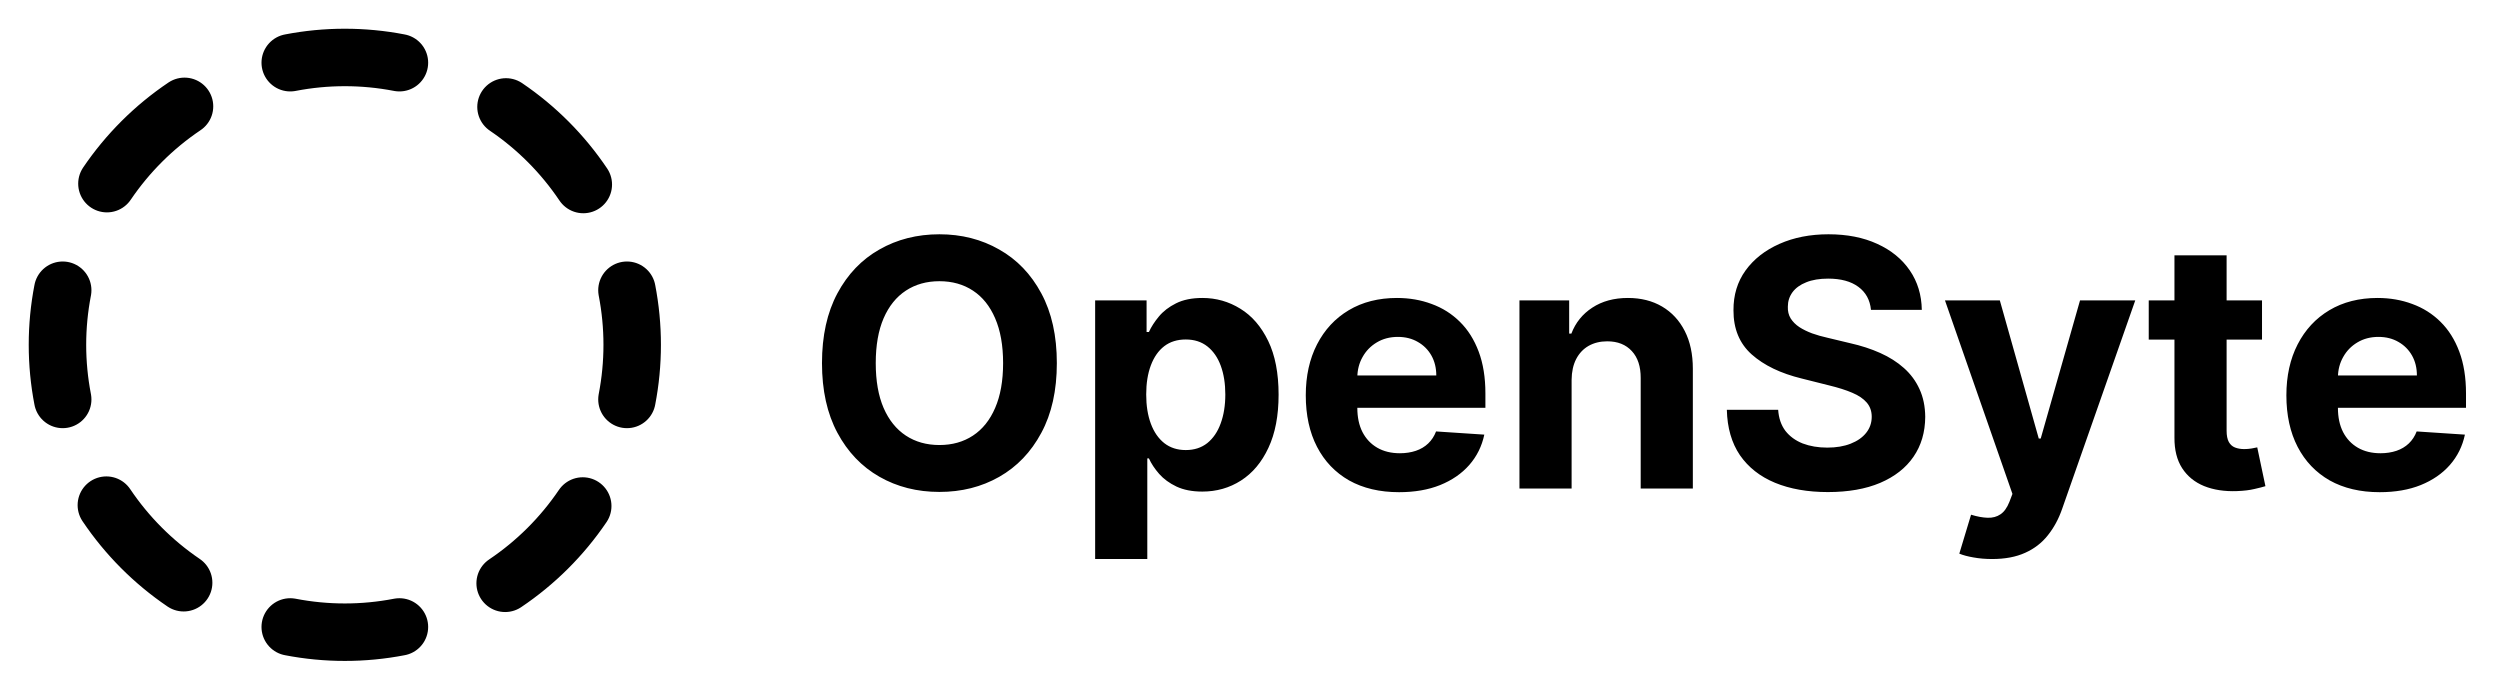 <svg width="87" height="24" viewBox="0 0 87 24" fill="none" xmlns="http://www.w3.org/2000/svg">
<path d="M10.1 2.182C11.355 1.939 12.645 1.939 13.9 2.182M13.9 21.818C12.645 22.061 11.355 22.061 10.1 21.818M17.609 3.721C18.671 4.44 19.584 5.357 20.299 6.421M2.182 13.9C1.939 12.645 1.939 11.355 2.182 10.1M20.279 17.609C19.56 18.671 18.643 19.584 17.579 20.299M21.818 10.1C22.061 11.355 22.061 12.645 21.818 13.9M3.721 6.391C4.44 5.33 5.357 4.416 6.421 3.701M6.391 20.279C5.33 19.56 4.416 18.643 3.701 17.579" stroke="black" stroke-width="2" stroke-linecap="round" stroke-linejoin="round"/>
<path d="M36.778 12.636C36.778 13.588 36.598 14.398 36.237 15.065C35.879 15.733 35.391 16.243 34.771 16.595C34.155 16.945 33.462 17.119 32.692 17.119C31.916 17.119 31.22 16.943 30.604 16.591C29.987 16.239 29.5 15.729 29.142 15.061C28.784 14.393 28.605 13.585 28.605 12.636C28.605 11.685 28.784 10.875 29.142 10.207C29.5 9.54 29.987 9.031 30.604 8.682C31.22 8.33 31.916 8.153 32.692 8.153C33.462 8.153 34.155 8.33 34.771 8.682C35.391 9.031 35.879 9.54 36.237 10.207C36.598 10.875 36.778 11.685 36.778 12.636ZM34.908 12.636C34.908 12.02 34.815 11.5 34.631 11.077C34.449 10.653 34.192 10.332 33.859 10.114C33.527 9.895 33.138 9.786 32.692 9.786C32.246 9.786 31.857 9.895 31.524 10.114C31.192 10.332 30.933 10.653 30.749 11.077C30.567 11.5 30.476 12.02 30.476 12.636C30.476 13.253 30.567 13.773 30.749 14.196C30.933 14.619 31.192 14.94 31.524 15.159C31.857 15.378 32.246 15.487 32.692 15.487C33.138 15.487 33.527 15.378 33.859 15.159C34.192 14.94 34.449 14.619 34.631 14.196C34.815 13.773 34.908 13.253 34.908 12.636ZM38.111 19.454V10.454H39.901V11.554H39.982C40.061 11.378 40.176 11.199 40.327 11.017C40.48 10.832 40.679 10.679 40.924 10.557C41.171 10.432 41.478 10.369 41.844 10.369C42.321 10.369 42.762 10.494 43.165 10.744C43.569 10.992 43.891 11.365 44.133 11.865C44.374 12.362 44.495 12.986 44.495 13.736C44.495 14.466 44.377 15.082 44.141 15.585C43.908 16.085 43.59 16.465 43.186 16.723C42.786 16.979 42.337 17.107 41.84 17.107C41.488 17.107 41.188 17.048 40.941 16.932C40.696 16.815 40.496 16.669 40.34 16.493C40.184 16.314 40.064 16.134 39.982 15.952H39.926V19.454H38.111ZM39.888 13.727C39.888 14.117 39.942 14.456 40.05 14.746C40.158 15.036 40.314 15.261 40.519 15.423C40.723 15.582 40.972 15.662 41.265 15.662C41.56 15.662 41.81 15.581 42.015 15.419C42.219 15.254 42.374 15.027 42.479 14.737C42.587 14.445 42.641 14.108 42.641 13.727C42.641 13.349 42.588 13.017 42.483 12.73C42.378 12.443 42.223 12.219 42.019 12.057C41.814 11.895 41.563 11.814 41.265 11.814C40.969 11.814 40.719 11.892 40.515 12.048C40.313 12.204 40.158 12.426 40.05 12.713C39.942 13 39.888 13.338 39.888 13.727ZM48.688 17.128C48.015 17.128 47.435 16.991 46.949 16.719C46.466 16.443 46.094 16.054 45.833 15.551C45.571 15.046 45.441 14.447 45.441 13.757C45.441 13.084 45.571 12.493 45.833 11.984C46.094 11.476 46.462 11.079 46.936 10.796C47.414 10.511 47.973 10.369 48.615 10.369C49.047 10.369 49.449 10.439 49.821 10.578C50.196 10.714 50.523 10.921 50.801 11.196C51.083 11.472 51.301 11.818 51.458 12.236C51.614 12.651 51.692 13.136 51.692 13.693V14.192H46.165V13.067H49.983C49.983 12.805 49.926 12.574 49.813 12.372C49.699 12.171 49.541 12.013 49.34 11.899C49.141 11.783 48.909 11.724 48.645 11.724C48.37 11.724 48.125 11.788 47.912 11.916C47.702 12.041 47.537 12.21 47.418 12.423C47.299 12.633 47.238 12.868 47.235 13.126V14.196C47.235 14.52 47.294 14.8 47.414 15.036C47.536 15.271 47.708 15.453 47.929 15.581C48.151 15.709 48.414 15.773 48.718 15.773C48.919 15.773 49.104 15.744 49.272 15.688C49.439 15.631 49.583 15.546 49.702 15.432C49.821 15.318 49.912 15.179 49.975 15.014L51.654 15.125C51.569 15.528 51.394 15.881 51.13 16.182C50.868 16.48 50.53 16.713 50.115 16.881C49.703 17.046 49.228 17.128 48.688 17.128ZM54.692 13.216V17H52.877V10.454H54.607V11.609H54.684C54.828 11.229 55.071 10.928 55.412 10.706C55.753 10.482 56.166 10.369 56.652 10.369C57.107 10.369 57.503 10.469 57.841 10.668C58.179 10.867 58.442 11.151 58.63 11.52C58.817 11.886 58.911 12.324 58.911 12.832V17H57.096V13.156C57.098 12.756 56.996 12.443 56.789 12.219C56.581 11.992 56.296 11.878 55.932 11.878C55.688 11.878 55.472 11.93 55.284 12.036C55.1 12.141 54.955 12.294 54.85 12.496C54.748 12.695 54.695 12.935 54.692 13.216ZM65.11 10.783C65.076 10.439 64.93 10.172 64.671 9.982C64.413 9.791 64.062 9.696 63.619 9.696C63.318 9.696 63.063 9.739 62.856 9.824C62.648 9.906 62.489 10.021 62.379 10.169C62.271 10.317 62.217 10.484 62.217 10.672C62.211 10.828 62.244 10.964 62.315 11.081C62.389 11.197 62.489 11.298 62.617 11.383C62.745 11.466 62.893 11.538 63.06 11.601C63.228 11.661 63.407 11.712 63.597 11.754L64.381 11.942C64.762 12.027 65.112 12.141 65.43 12.283C65.748 12.425 66.023 12.599 66.256 12.807C66.489 13.014 66.67 13.258 66.798 13.54C66.928 13.821 66.995 14.143 66.998 14.507C66.995 15.041 66.859 15.504 66.589 15.896C66.322 16.285 65.935 16.588 65.43 16.804C64.927 17.017 64.32 17.124 63.61 17.124C62.906 17.124 62.292 17.016 61.769 16.8C61.249 16.584 60.843 16.264 60.55 15.841C60.261 15.415 60.109 14.888 60.094 14.26H61.88C61.9 14.553 61.984 14.797 62.131 14.993C62.282 15.186 62.482 15.332 62.732 15.432C62.985 15.528 63.271 15.577 63.589 15.577C63.901 15.577 64.173 15.531 64.403 15.44C64.636 15.349 64.816 15.223 64.944 15.061C65.072 14.899 65.136 14.713 65.136 14.503C65.136 14.307 65.077 14.142 64.961 14.008C64.847 13.875 64.68 13.761 64.458 13.668C64.239 13.574 63.971 13.489 63.653 13.412L62.702 13.173C61.967 12.994 61.386 12.714 60.959 12.334C60.533 11.953 60.322 11.44 60.325 10.796C60.322 10.267 60.462 9.805 60.746 9.411C61.033 9.016 61.427 8.707 61.927 8.486C62.427 8.264 62.995 8.153 63.631 8.153C64.279 8.153 64.844 8.264 65.327 8.486C65.813 8.707 66.191 9.016 66.461 9.411C66.731 9.805 66.87 10.263 66.879 10.783H65.11ZM69.326 19.454C69.096 19.454 68.88 19.436 68.678 19.399C68.479 19.365 68.314 19.321 68.184 19.267L68.593 17.912C68.806 17.977 68.998 18.013 69.168 18.018C69.341 18.024 69.49 17.984 69.615 17.899C69.743 17.814 69.847 17.669 69.927 17.465L70.033 17.188L67.685 10.454H69.594L70.949 15.261H71.017L72.385 10.454H74.307L71.763 17.707C71.641 18.06 71.475 18.366 71.265 18.628C71.057 18.892 70.794 19.095 70.476 19.237C70.158 19.382 69.775 19.454 69.326 19.454ZM78.718 10.454V11.818H74.776V10.454H78.718ZM75.671 8.886H77.486V14.989C77.486 15.156 77.512 15.287 77.563 15.381C77.614 15.472 77.685 15.536 77.776 15.572C77.87 15.609 77.978 15.628 78.1 15.628C78.185 15.628 78.27 15.621 78.356 15.607C78.441 15.589 78.506 15.577 78.552 15.568L78.837 16.919C78.746 16.947 78.618 16.98 78.454 17.017C78.289 17.057 78.088 17.081 77.853 17.09C77.415 17.107 77.032 17.048 76.702 16.915C76.375 16.781 76.121 16.574 75.939 16.293C75.757 16.011 75.668 15.656 75.671 15.227V8.886ZM82.813 17.128C82.14 17.128 81.56 16.991 81.074 16.719C80.591 16.443 80.219 16.054 79.958 15.551C79.696 15.046 79.566 14.447 79.566 13.757C79.566 13.084 79.696 12.493 79.958 11.984C80.219 11.476 80.587 11.079 81.061 10.796C81.539 10.511 82.098 10.369 82.74 10.369C83.172 10.369 83.574 10.439 83.946 10.578C84.321 10.714 84.648 10.921 84.927 11.196C85.208 11.472 85.427 11.818 85.583 12.236C85.739 12.651 85.817 13.136 85.817 13.693V14.192H80.29V13.067H84.108C84.108 12.805 84.052 12.574 83.938 12.372C83.824 12.171 83.666 12.013 83.465 11.899C83.266 11.783 83.034 11.724 82.77 11.724C82.495 11.724 82.25 11.788 82.037 11.916C81.827 12.041 81.662 12.21 81.543 12.423C81.424 12.633 81.363 12.868 81.36 13.126V14.196C81.36 14.52 81.419 14.8 81.539 15.036C81.661 15.271 81.833 15.453 82.054 15.581C82.276 15.709 82.539 15.773 82.843 15.773C83.044 15.773 83.229 15.744 83.397 15.688C83.564 15.631 83.708 15.546 83.827 15.432C83.946 15.318 84.037 15.179 84.1 15.014L85.779 15.125C85.694 15.528 85.519 15.881 85.255 16.182C84.993 16.48 84.655 16.713 84.24 16.881C83.829 17.046 83.353 17.128 82.813 17.128Z" fill="black"/>
</svg>
